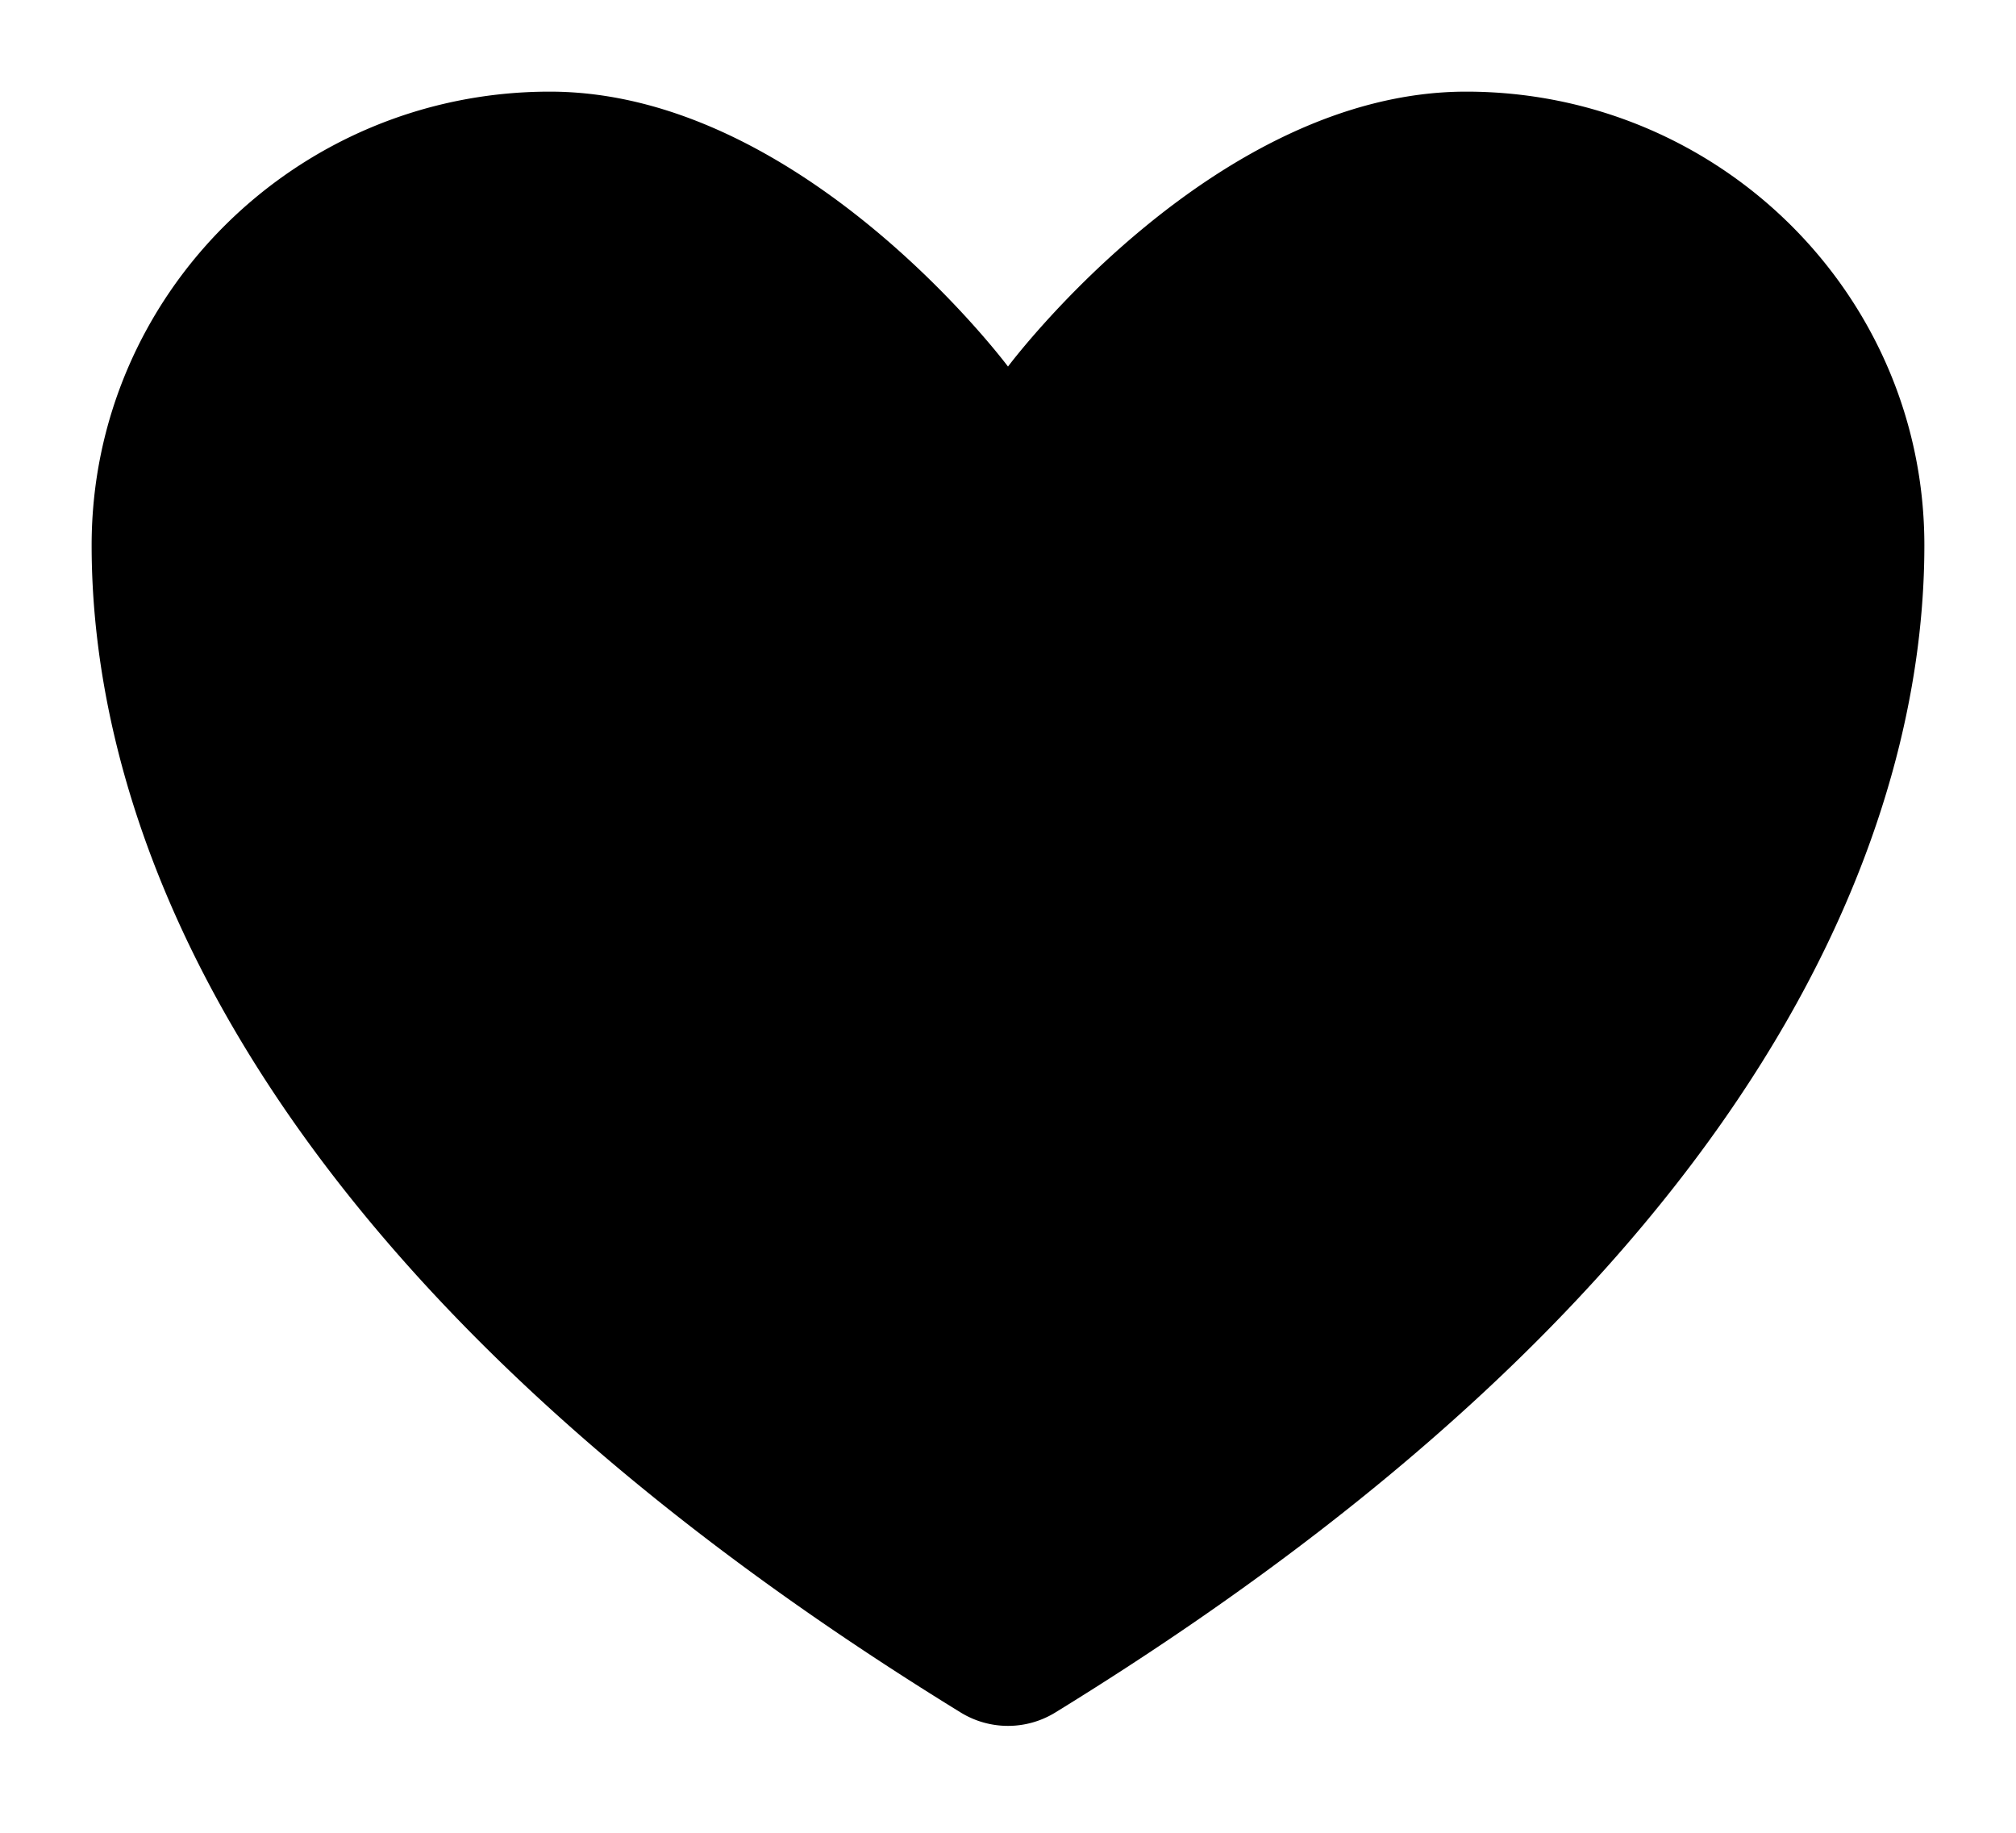 <svg width="22" height="20" xmlns="http://www.w3.org/2000/svg"><path d="M6 1C3.239 1 1 3.216 1 5.95c0 2.207.875 7.445 9.488 12.74a.985.985 0 001.024 0C20.125 13.395 21 8.157 21 5.95 21 3.216 18.761 1 16 1s-5 3-5 3-2.239-3-5-3z"/></svg>